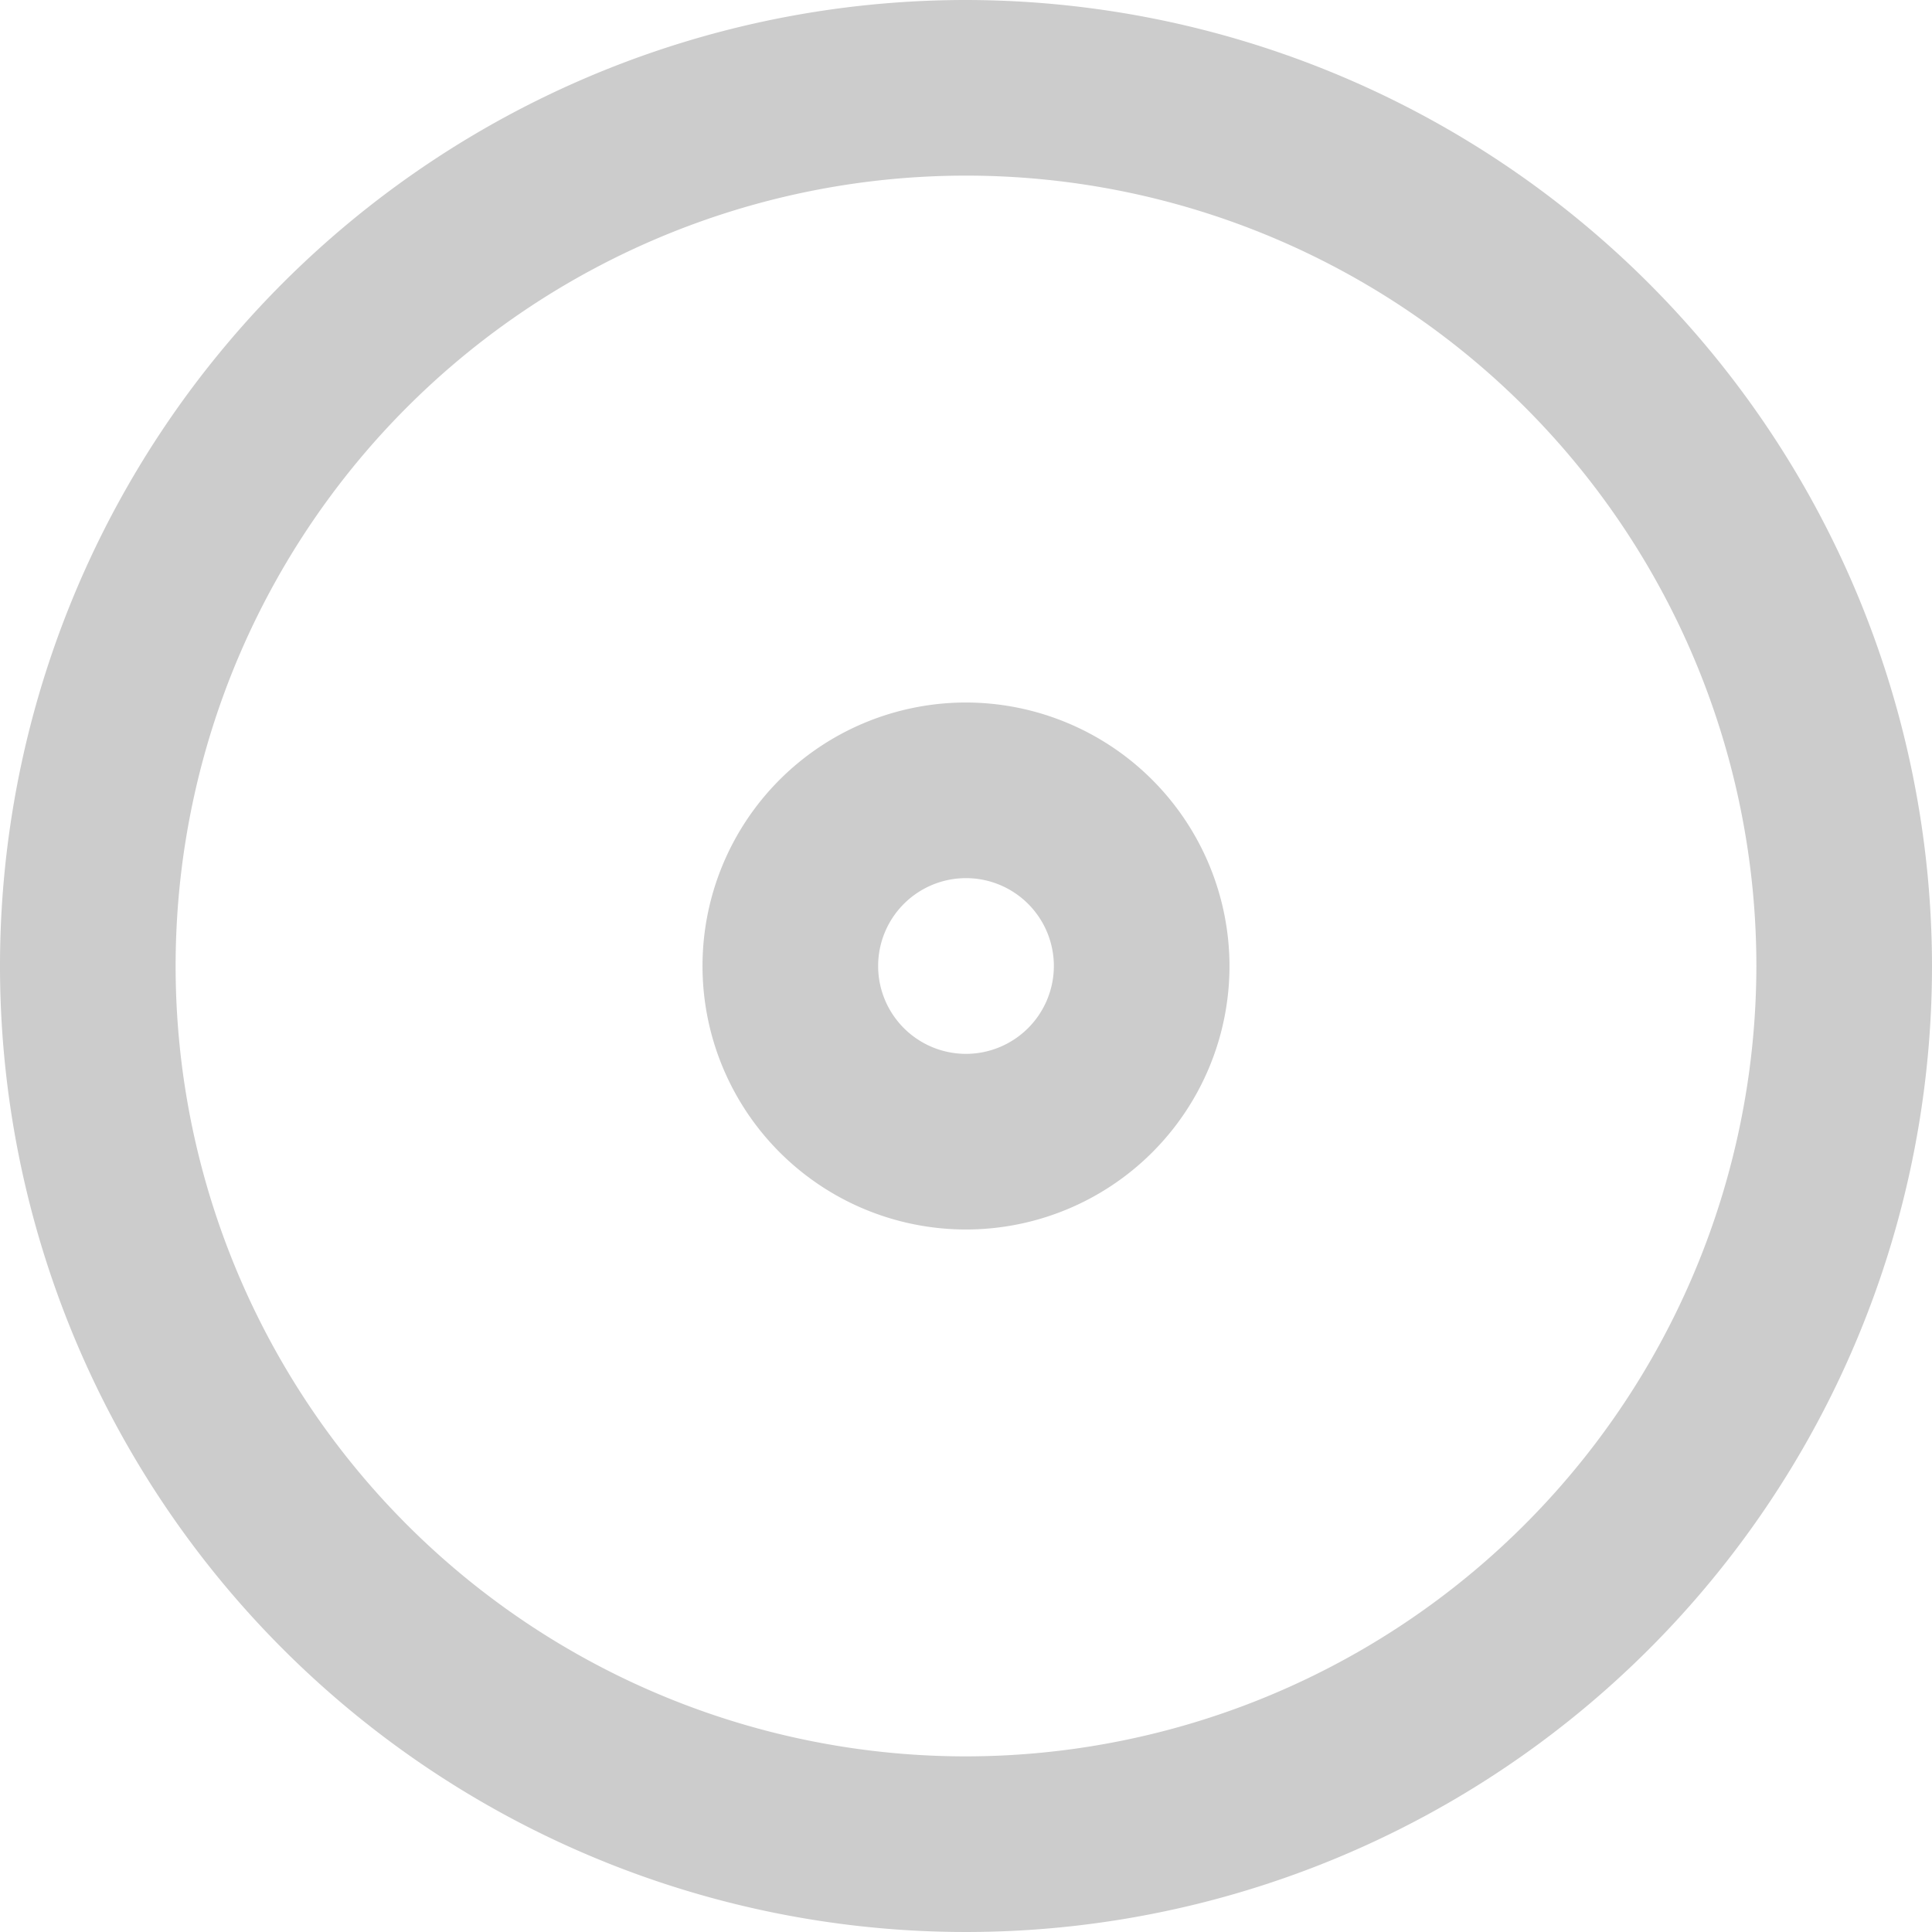<svg xmlns="http://www.w3.org/2000/svg" xmlns:xlink="http://www.w3.org/1999/xlink" width="21" height="21" viewBox="0 0 21 21">
  <defs>
    <style>
      .cls-1 {
        fill: #ccc;
        fill-rule: evenodd;
        filter: url(#filter);
      }
    </style>
    <filter id="filter" x="717" y="325" width="21" height="21" filterUnits="userSpaceOnUse">
      <feFlood result="flood" flood-color="#253540"/>
      <feComposite result="composite" operator="in" in2="SourceGraphic"/>
      <feBlend result="blend" in2="SourceGraphic"/>
    </filter>
  </defs>
  <path class="cls-1" d="M727.5,325A10.5,10.5,0,1,0,738,335.5,10.512,10.512,0,0,0,727.5,325Zm0,19.091a8.591,8.591,0,1,1,8.591-8.591A8.6,8.6,0,0,1,727.5,344.091Zm0-11.455a2.864,2.864,0,1,0,2.864,2.864A2.868,2.868,0,0,0,727.5,332.636Zm0,3.819a0.955,0.955,0,1,1,.955-0.955A0.956,0.956,0,0,1,727.5,336.455Z" transform="translate(-717 -325)"/>
</svg>
